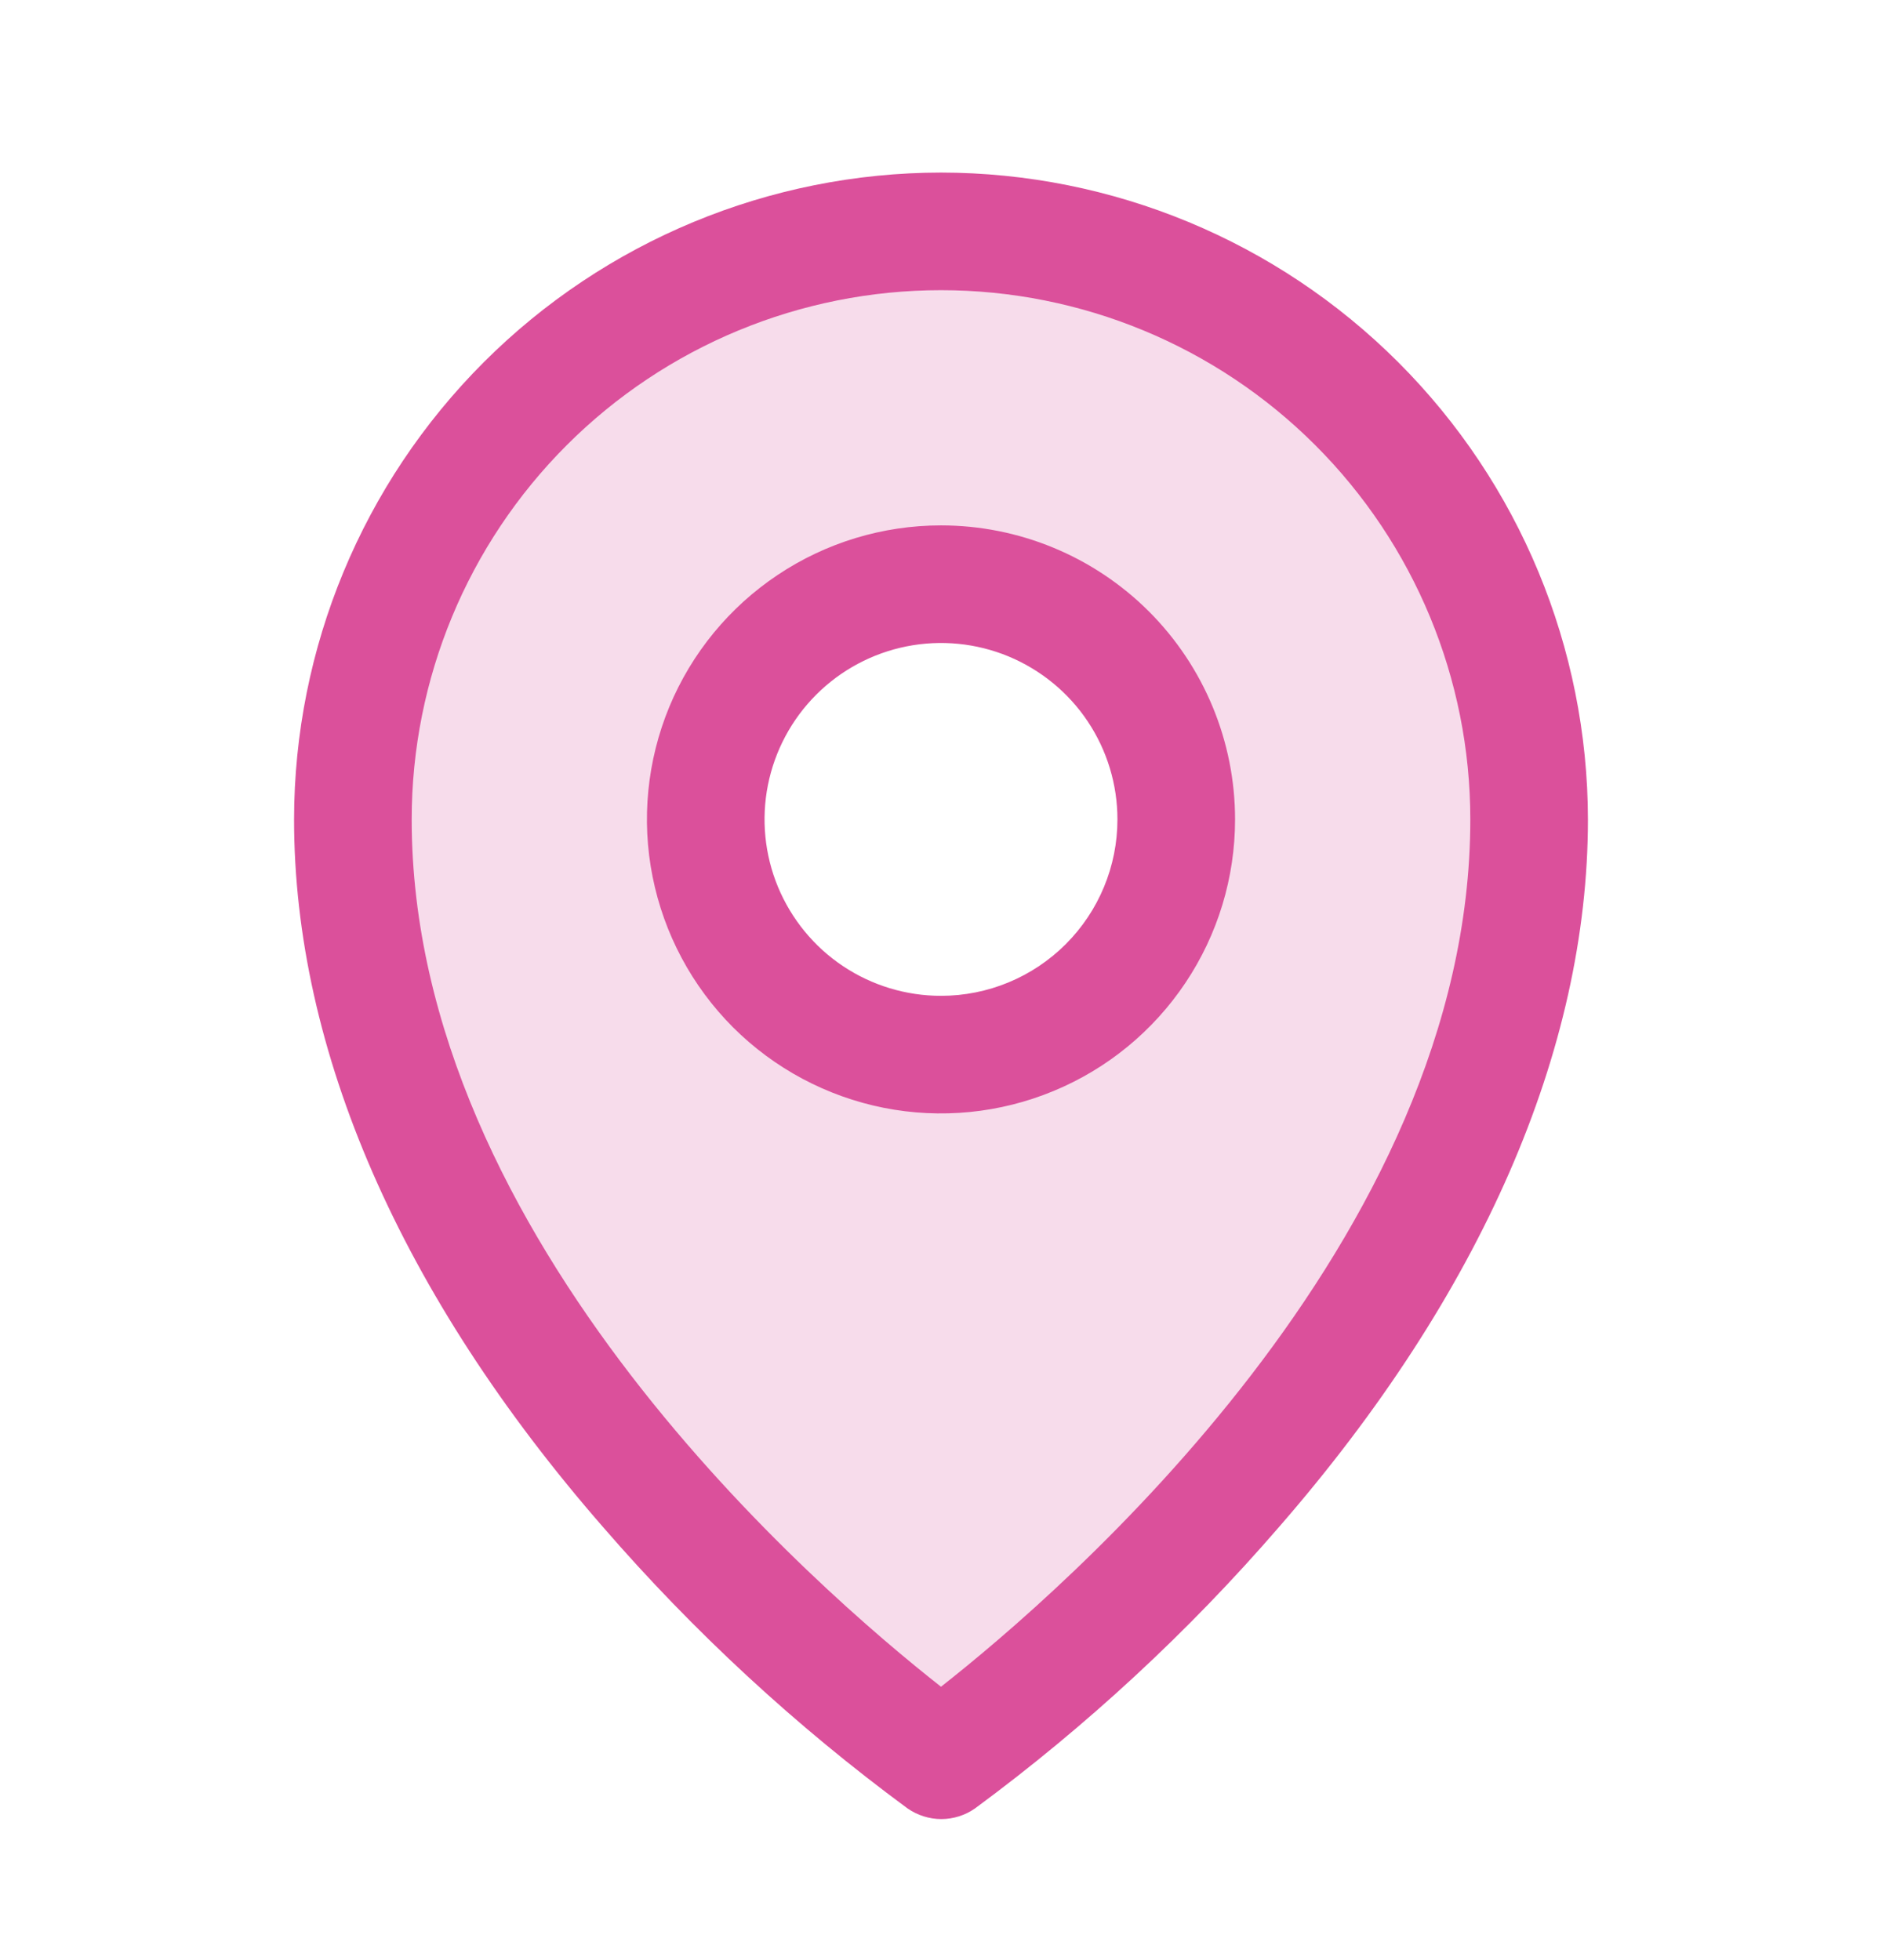 <svg width="24" height="25" viewBox="0 0 24 25" fill="none" xmlns="http://www.w3.org/2000/svg">
<path opacity="0.2" d="M12 2.951C10.011 2.951 8.103 3.741 6.697 5.148C5.29 6.554 4.5 8.462 4.5 10.451C4.5 17.201 12 22.451 12 22.451C12 22.451 19.5 17.201 19.5 10.451C19.5 8.462 18.71 6.554 17.303 5.148C15.897 3.741 13.989 2.951 12 2.951ZM12 13.451C11.407 13.451 10.827 13.275 10.333 12.945C9.84 12.616 9.455 12.147 9.228 11.599C9.001 11.051 8.942 10.448 9.058 9.866C9.173 9.284 9.459 8.749 9.879 8.33C10.298 7.91 10.833 7.624 11.415 7.509C11.997 7.393 12.6 7.452 13.148 7.679C13.696 7.906 14.165 8.291 14.494 8.784C14.824 9.278 15 9.858 15 10.451C15 11.247 14.684 12.01 14.121 12.572C13.559 13.135 12.796 13.451 12 13.451Z" fill="#DB509B"/>
<path d="M12 6.701C11.258 6.701 10.533 6.921 9.917 7.333C9.3 7.745 8.819 8.331 8.535 9.016C8.252 9.701 8.177 10.455 8.322 11.182C8.467 11.91 8.824 12.578 9.348 13.103C9.873 13.627 10.541 13.984 11.268 14.129C11.996 14.274 12.75 14.199 13.435 13.915C14.12 13.632 14.706 13.151 15.118 12.534C15.53 11.918 15.75 11.193 15.75 10.451C15.75 9.456 15.355 8.503 14.652 7.799C13.948 7.096 12.995 6.701 12 6.701ZM12 12.701C11.555 12.701 11.12 12.569 10.75 12.322C10.38 12.075 10.092 11.723 9.921 11.312C9.751 10.901 9.706 10.448 9.793 10.012C9.88 9.576 10.094 9.175 10.409 8.86C10.724 8.545 11.125 8.331 11.561 8.244C11.998 8.157 12.45 8.202 12.861 8.372C13.272 8.543 13.624 8.831 13.871 9.201C14.118 9.571 14.25 10.006 14.25 10.451C14.25 11.048 14.013 11.62 13.591 12.042C13.169 12.464 12.597 12.701 12 12.701ZM12 2.201C9.813 2.203 7.716 3.073 6.169 4.62C4.622 6.167 3.752 8.264 3.75 10.451C3.75 13.395 5.11 16.515 7.688 19.474C8.846 20.812 10.149 22.016 11.573 23.065C11.7 23.153 11.85 23.201 12.004 23.201C12.158 23.201 12.308 23.153 12.434 23.065C13.856 22.016 15.157 20.811 16.312 19.474C18.886 16.515 20.25 13.395 20.25 10.451C20.247 8.264 19.378 6.167 17.831 4.62C16.284 3.073 14.187 2.203 12 2.201ZM12 21.513C10.45 20.295 5.25 15.818 5.25 10.451C5.25 8.661 5.961 6.944 7.227 5.678C8.493 4.412 10.21 3.701 12 3.701C13.79 3.701 15.507 4.412 16.773 5.678C18.039 6.944 18.75 8.661 18.75 10.451C18.75 15.816 13.55 20.295 12 21.513Z" fill="#DB509B"/>
</svg>
